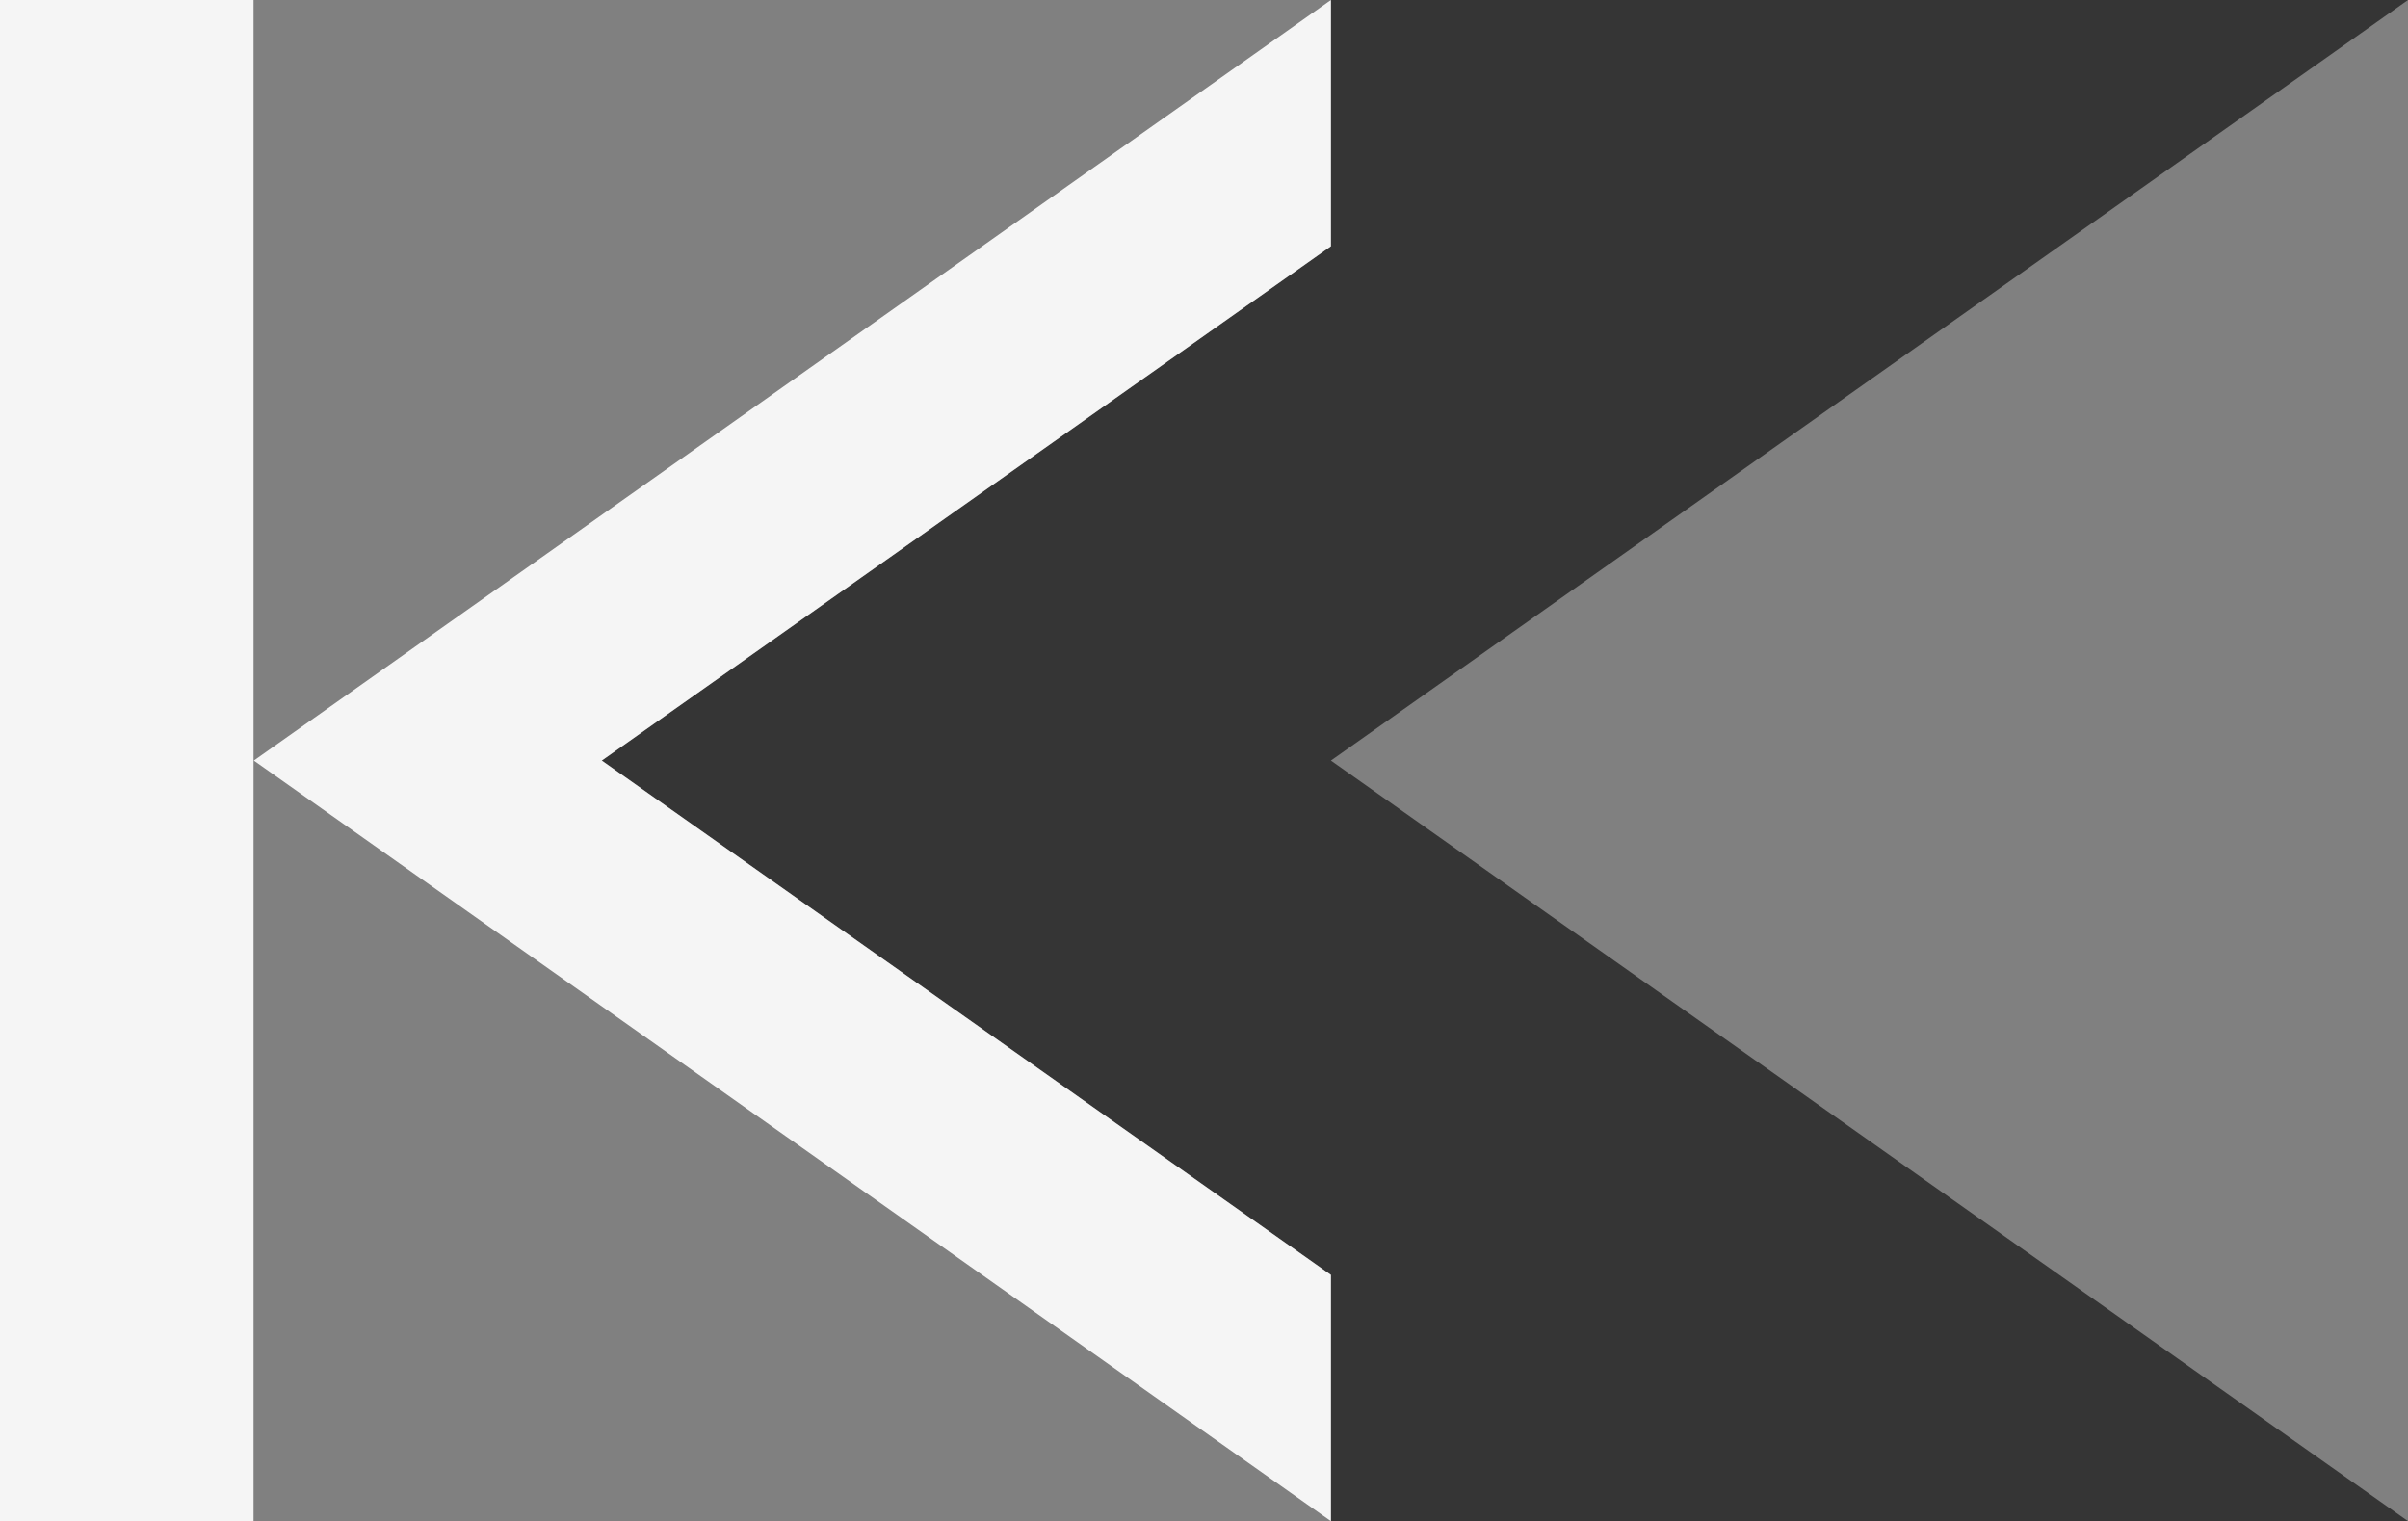 <?xml version="1.0" encoding="utf-8"?>
<!-- Generator: Adobe Illustrator 17.0.0, SVG Export Plug-In . SVG Version: 6.00 Build 0)  -->
<!DOCTYPE svg PUBLIC "-//W3C//DTD SVG 1.1//EN" "http://www.w3.org/Graphics/SVG/1.1/DTD/svg11.dtd">
<svg version="1.1" id="Layer_1" xmlns="http://www.w3.org/2000/svg" xmlns:xlink="http://www.w3.org/1999/xlink" x="0px" y="0px"
	 width="25.33px" height="16px" viewBox="0 0 25.33 16" enable-background="new 0 0 25.33 16" xml:space="preserve">
<rect x="0" y="0" width="25.33" height="16" fill="#808080" stroke="none"/>
<polygon fill="#353535" points="14,8 25.33,16 14,16 14,13.41 6.33,8 14,2.59 14,0 25.33,0 "/>
<rect x="0" fill="#F5F5F5" width="2.667" height="16"/>
<polygon fill="#F5F5F5" points="14,2.59 6.33,8 14,13.41 14,16 2.67,8 14,0 "/>
</svg>

